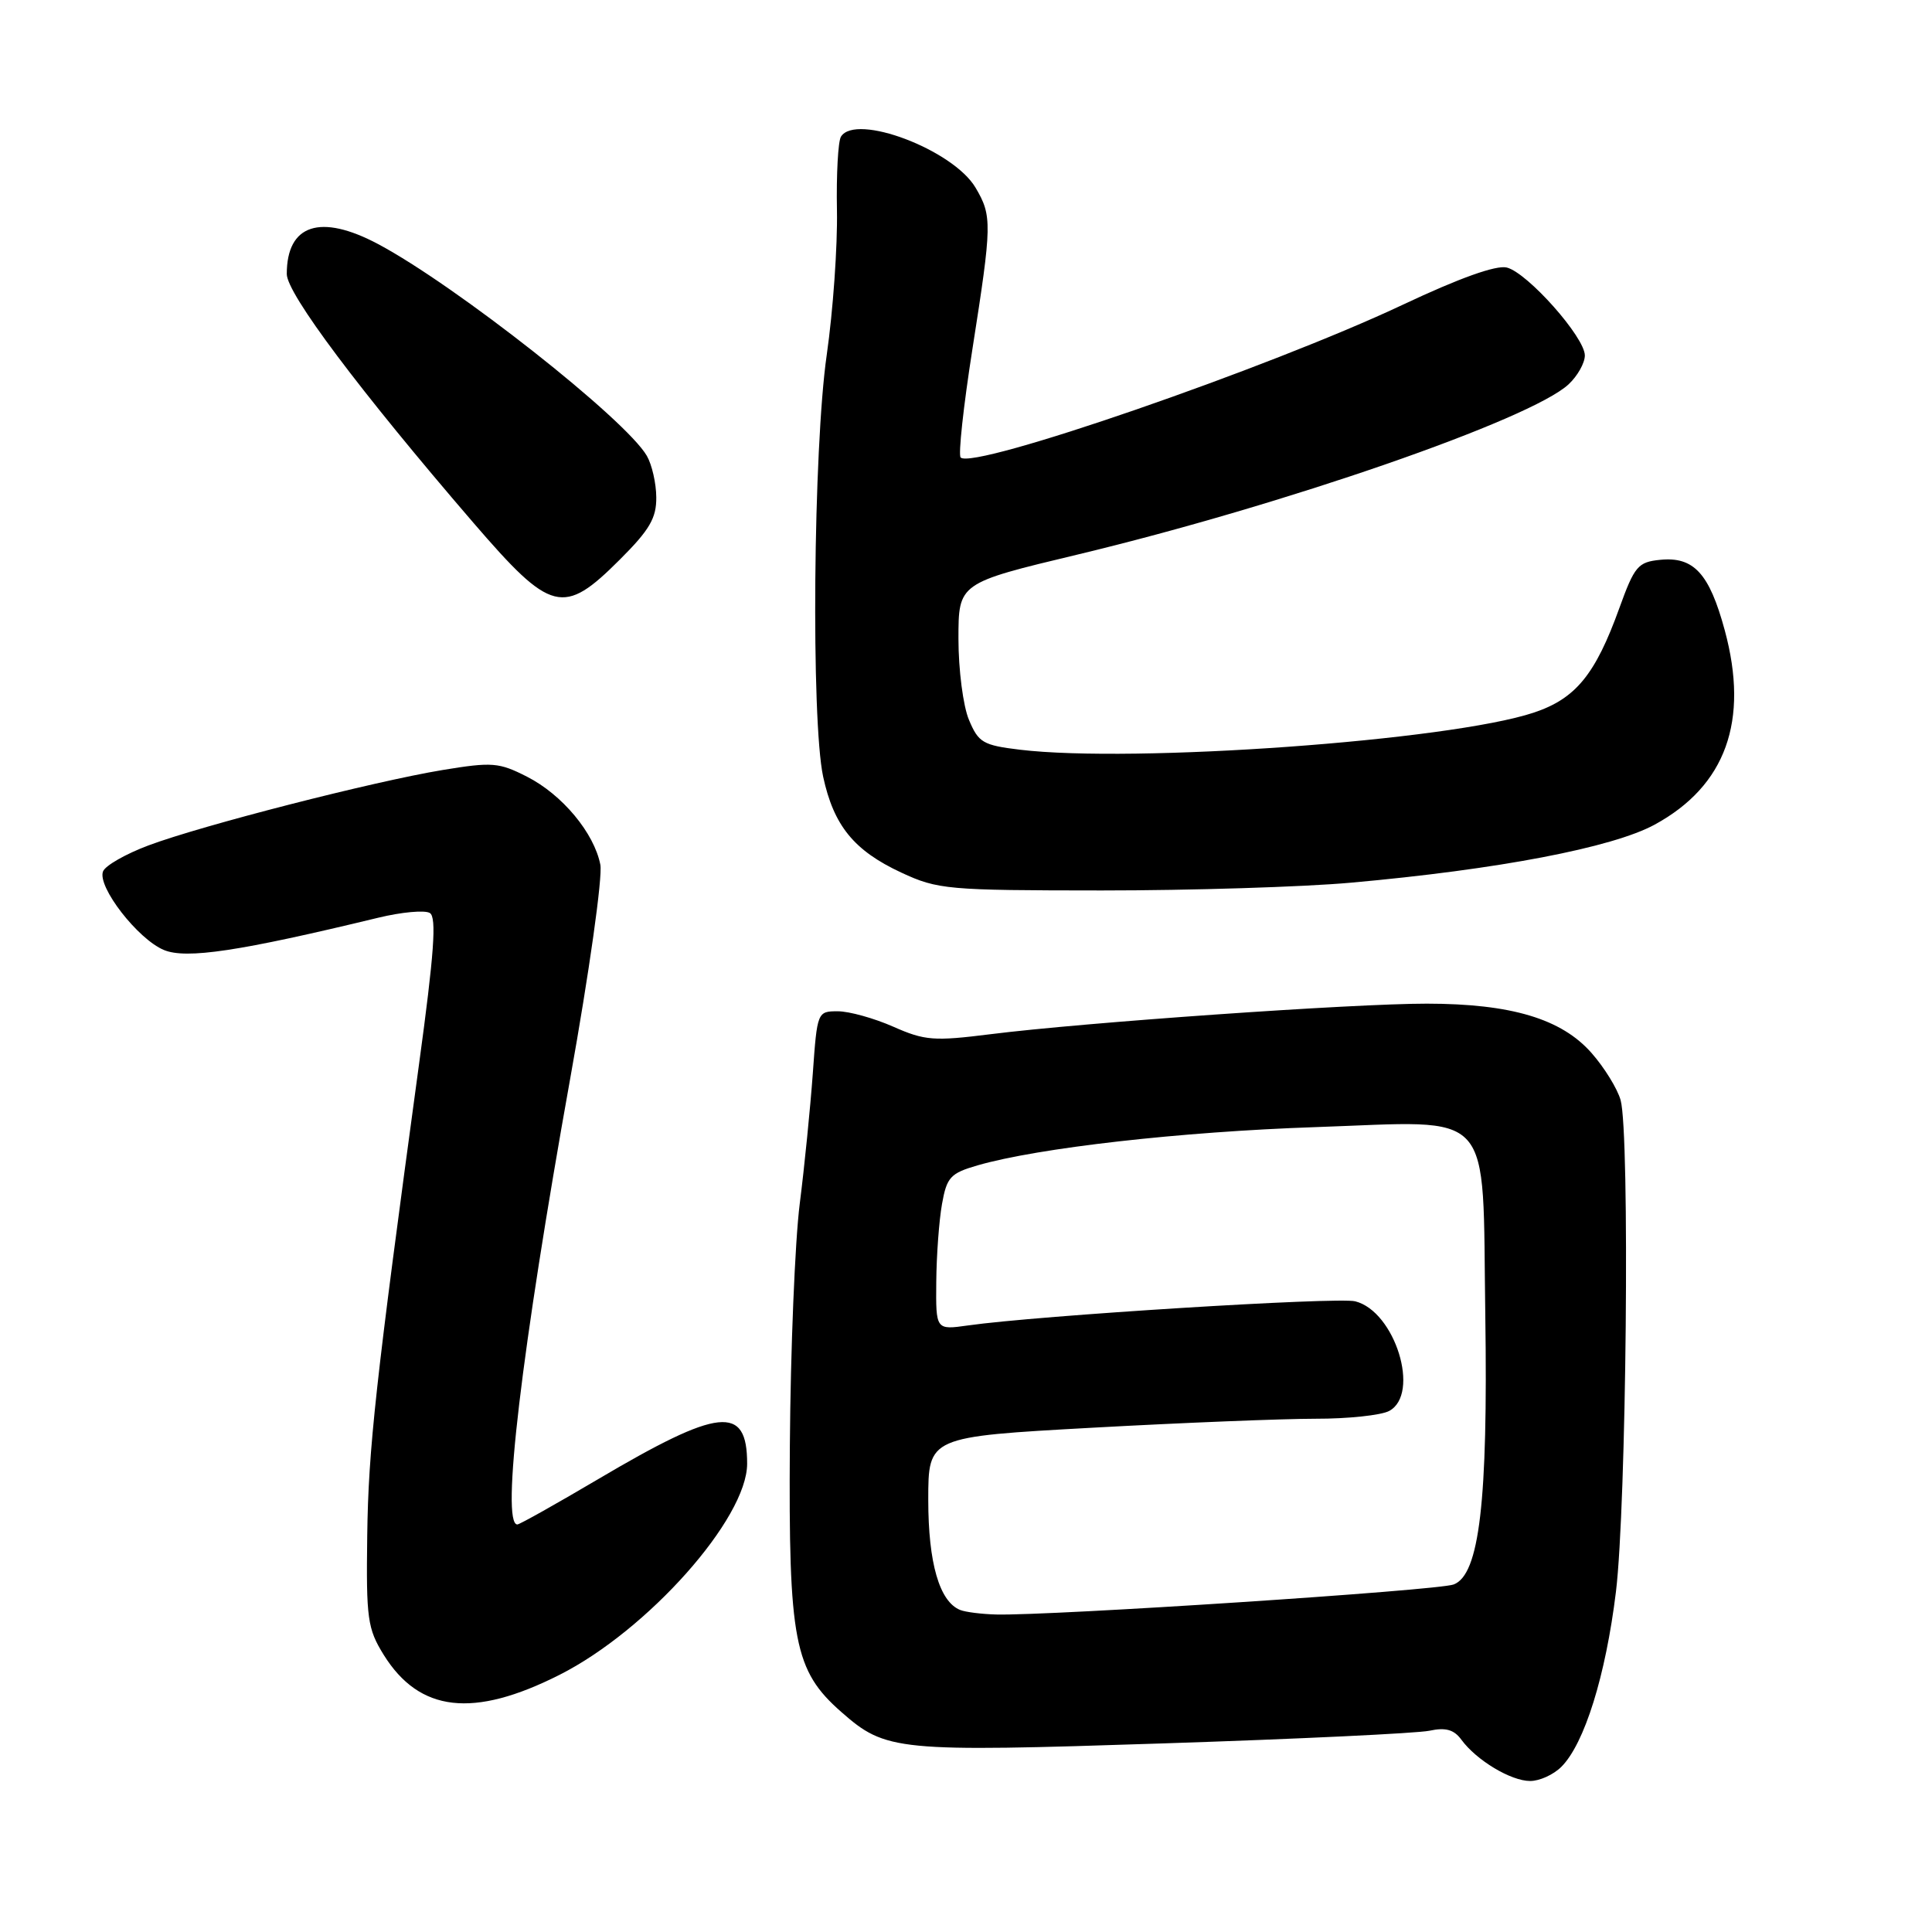 <?xml version="1.0" encoding="UTF-8" standalone="no"?>
<!DOCTYPE svg PUBLIC "-//W3C//DTD SVG 1.1//EN" "http://www.w3.org/Graphics/SVG/1.1/DTD/svg11.dtd" >
<svg xmlns="http://www.w3.org/2000/svg" xmlns:xlink="http://www.w3.org/1999/xlink" version="1.1" viewBox="0 0 256 256">
 <g >
 <path fill="currentColor"
d=" M 206.89 234.11 C 209.95 231.05 212.76 222.04 214.12 210.92 C 215.51 199.54 215.98 150.21 214.74 145.77 C 214.32 144.27 212.59 141.46 210.89 139.53 C 206.91 135.00 200.25 133.00 189.07 132.99 C 179.31 132.98 143.60 135.48 131.23 137.04 C 123.74 137.98 122.54 137.89 118.36 136.04 C 115.82 134.92 112.52 134.00 111.01 134.00 C 108.31 134.00 108.28 134.07 107.70 142.25 C 107.37 146.79 106.60 154.55 105.97 159.50 C 105.34 164.45 104.75 178.85 104.66 191.50 C 104.48 217.46 105.23 221.36 111.48 226.85 C 117.39 232.04 118.76 232.17 154.12 231.01 C 171.93 230.43 187.81 229.67 189.41 229.33 C 191.56 228.87 192.66 229.18 193.64 230.52 C 195.63 233.24 200.20 235.99 202.75 235.99 C 203.99 236.00 205.85 235.15 206.89 234.11 Z  M 74.13 221.93 C 85.84 216.02 99.00 201.21 99.00 193.95 C 99.00 186.10 95.34 186.49 79.20 196.03 C 73.64 199.31 68.85 202.00 68.55 202.00 C 66.36 202.00 69.08 179.03 75.54 143.00 C 78.07 128.90 79.86 116.20 79.55 114.58 C 78.73 110.38 74.51 105.30 69.84 102.92 C 66.11 101.02 65.23 100.95 58.65 102.03 C 49.47 103.55 26.78 109.36 19.68 112.02 C 16.66 113.15 13.94 114.70 13.65 115.47 C 12.87 117.49 18.27 124.45 21.72 125.88 C 24.69 127.11 31.70 126.06 50.13 121.60 C 53.23 120.85 56.30 120.57 56.96 120.98 C 57.87 121.54 57.53 126.33 55.51 141.11 C 49.76 183.35 48.81 191.95 48.66 203.50 C 48.51 214.50 48.70 215.81 50.84 219.27 C 55.58 226.88 62.71 227.70 74.13 221.93 Z  M 179.00 116.96 C 198.47 115.22 213.64 112.32 219.25 109.27 C 228.68 104.13 231.79 95.52 228.54 83.52 C 226.50 75.99 224.44 73.73 219.98 74.18 C 217.04 74.47 216.58 75.02 214.57 80.58 C 211.39 89.40 208.78 92.58 203.22 94.43 C 192.06 98.14 150.24 101.15 135.14 99.34 C 130.25 98.75 129.65 98.40 128.39 95.38 C 127.62 93.56 127.00 88.73 127.00 84.66 C 127.00 77.26 127.00 77.26 142.75 73.49 C 170.04 66.95 202.86 55.58 207.85 50.92 C 209.03 49.82 210.00 48.10 210.00 47.10 C 210.00 44.69 202.41 36.14 199.66 35.45 C 198.26 35.10 193.41 36.83 185.92 40.36 C 168.14 48.75 128.95 62.29 127.29 60.62 C 126.96 60.29 127.66 53.83 128.85 46.26 C 131.45 29.68 131.48 28.61 129.26 24.86 C 126.29 19.84 113.38 14.95 111.43 18.11 C 111.05 18.73 110.81 23.11 110.90 27.86 C 110.99 32.61 110.38 41.22 109.55 47.00 C 107.76 59.39 107.46 95.39 109.07 102.91 C 110.47 109.40 113.15 112.70 119.42 115.62 C 124.26 117.87 125.50 117.98 146.00 117.99 C 157.82 117.99 172.68 117.53 179.00 116.96 Z  M 82.14 74.14 C 86.08 70.21 86.99 68.64 86.96 65.89 C 86.95 64.03 86.38 61.56 85.71 60.40 C 82.91 55.56 60.37 37.80 50.10 32.34 C 42.45 28.27 38.00 29.73 38.00 36.31 C 38.00 38.90 47.64 51.75 62.71 69.25 C 73.05 81.25 74.63 81.65 82.14 74.14 Z  M 127.23 213.33 C 124.48 212.23 123.00 207.11 123.00 198.74 C 123.00 190.38 123.00 190.38 144.75 189.18 C 156.71 188.52 170.02 187.99 174.32 187.99 C 178.61 188.00 183.00 187.53 184.07 186.96 C 188.25 184.72 184.86 173.76 179.57 172.43 C 177.23 171.84 137.52 174.31 128.25 175.63 C 124.00 176.23 124.00 176.23 124.06 169.86 C 124.09 166.36 124.43 161.72 124.82 159.54 C 125.45 155.99 125.93 155.46 129.52 154.42 C 137.53 152.10 156.50 149.95 174.29 149.35 C 198.33 148.53 196.40 146.39 196.81 174.30 C 197.17 198.98 196.03 208.66 192.62 209.95 C 190.53 210.75 139.24 214.11 132.00 213.93 C 130.07 213.88 127.93 213.61 127.23 213.33 Z "/>
</g>
</svg>
